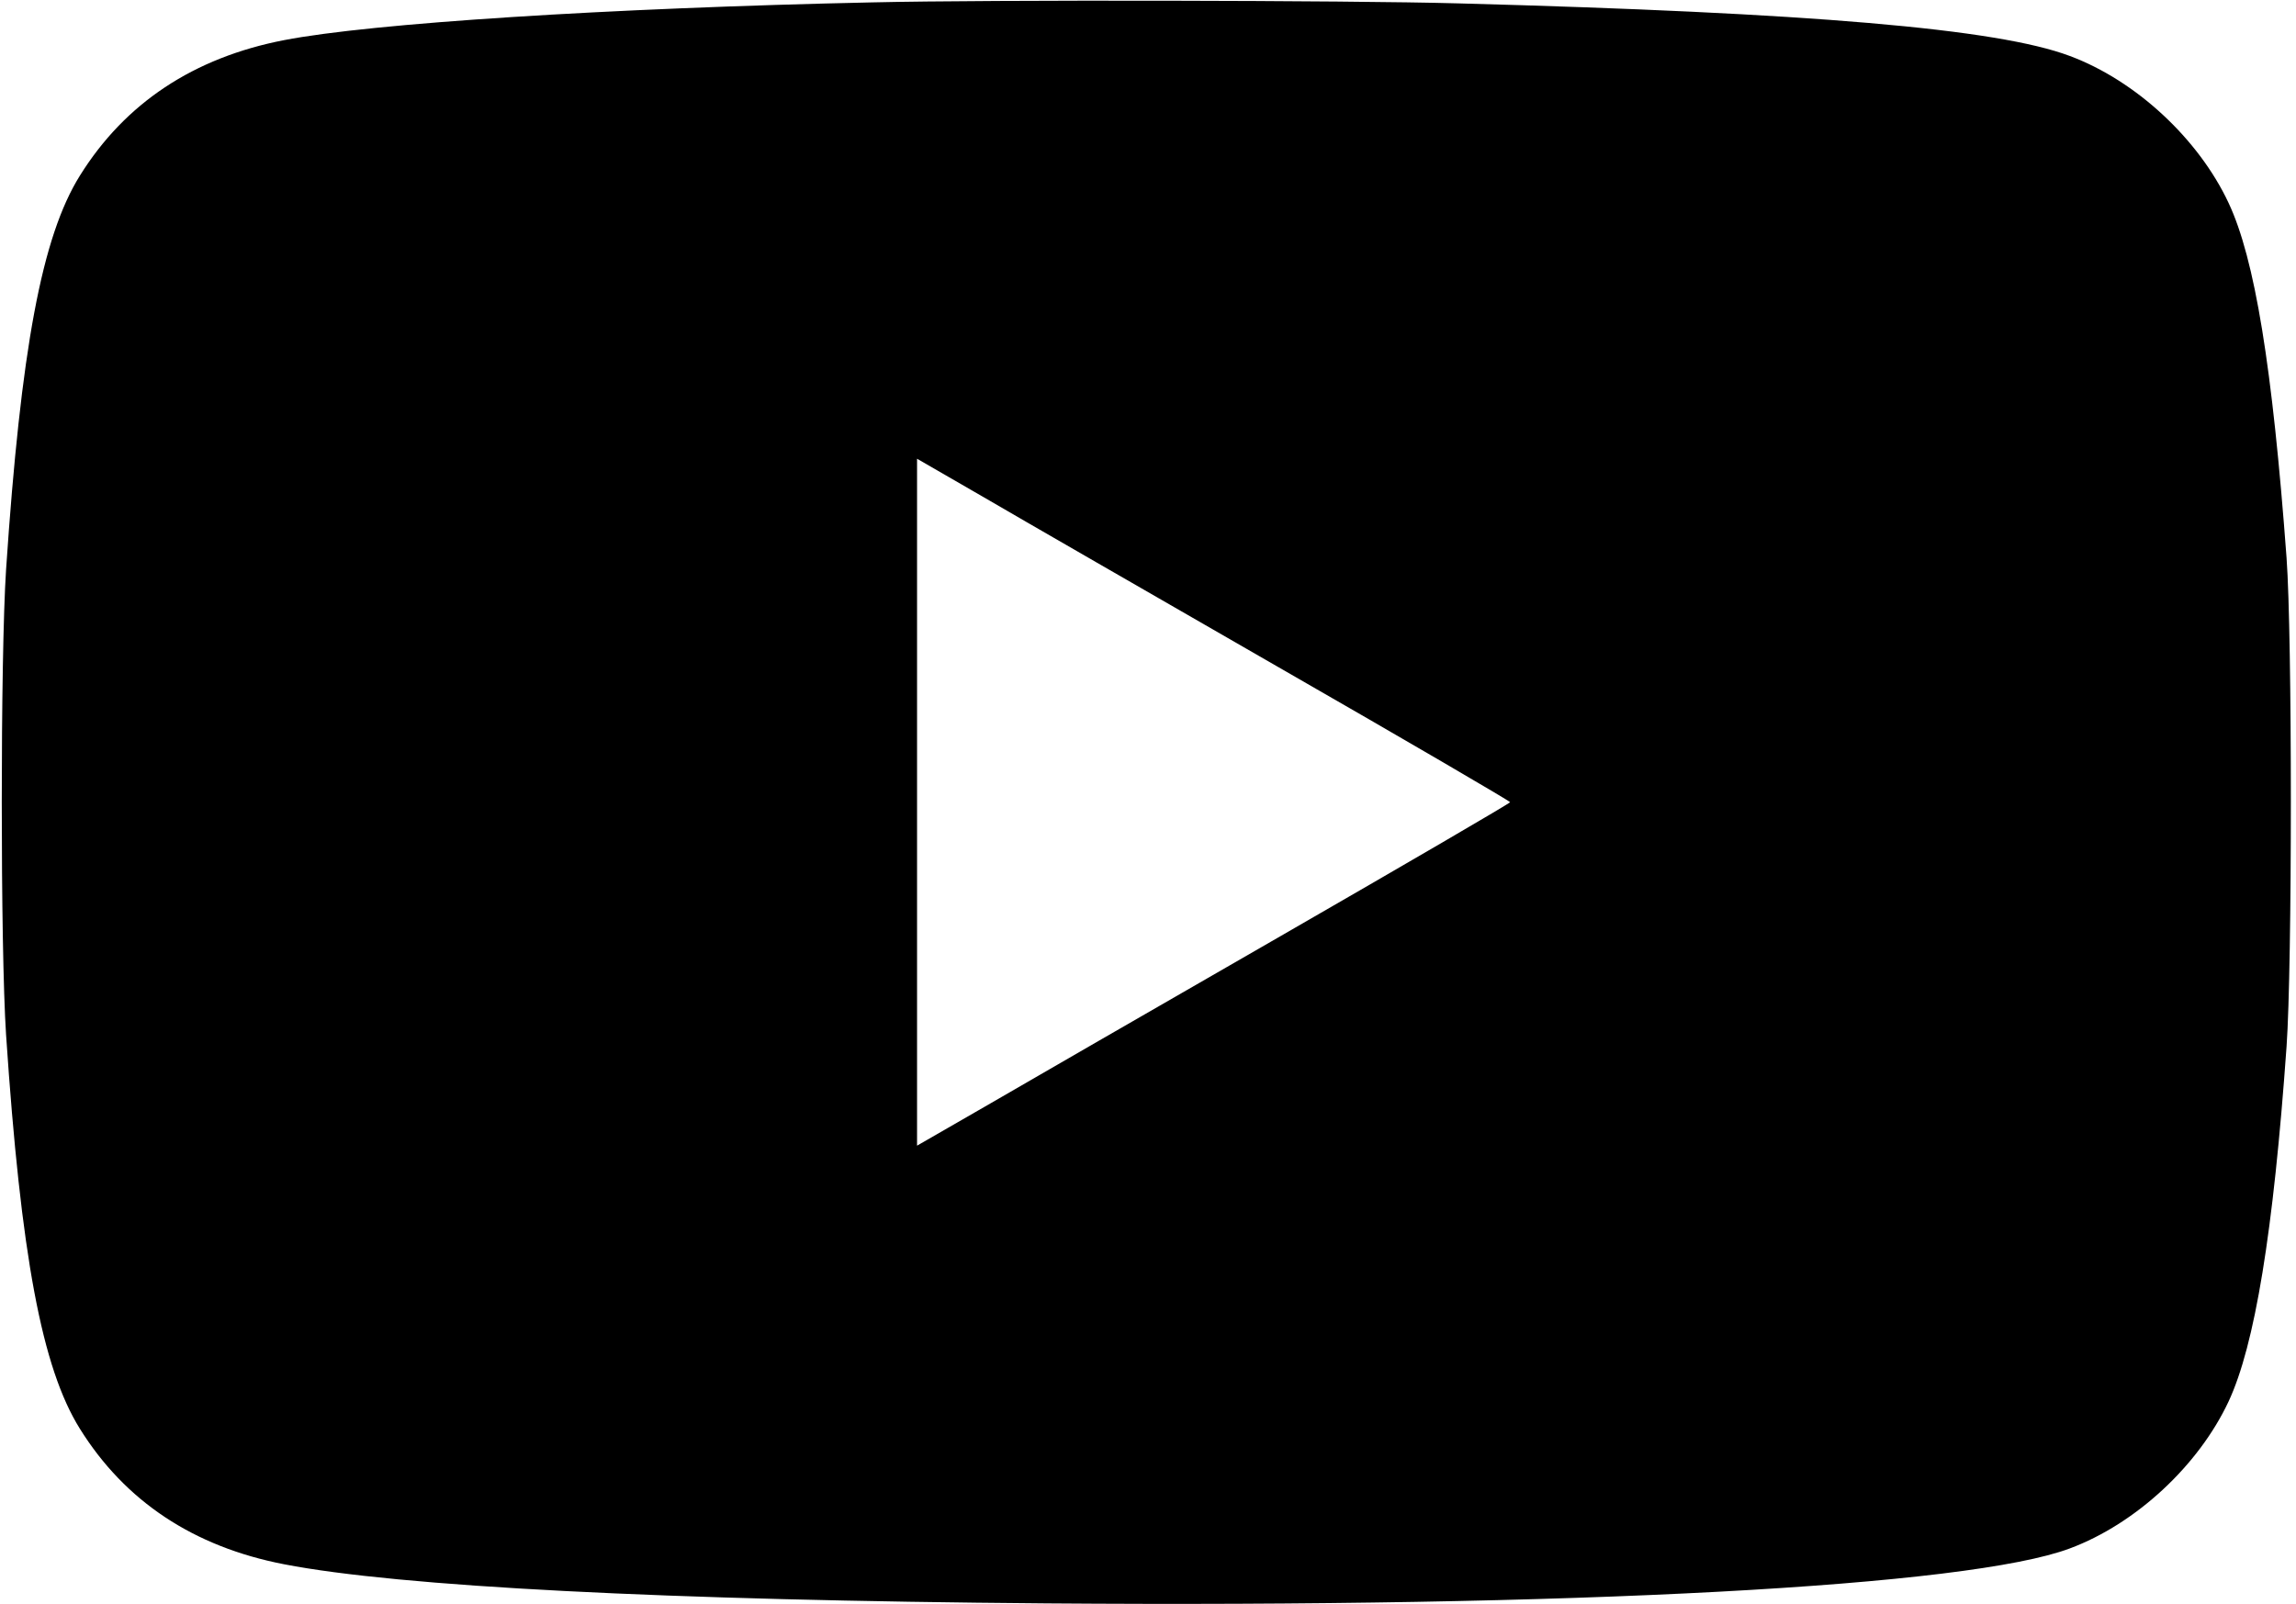 <?xml version="1.0" standalone="no"?>
<!DOCTYPE svg PUBLIC "-//W3C//DTD SVG 20010904//EN"
 "http://www.w3.org/TR/2001/REC-SVG-20010904/DTD/svg10.dtd">
<svg version="1.0" xmlns="http://www.w3.org/2000/svg"
 width="681pt" height="476pt" viewBox="0 0 681 476"
 preserveAspectRatio="xMidYMid meet">

<g transform="translate(0,476) scale(0.1,-0.1)"
fill="#000000" stroke="none">
<path d="M2590 4753 c-788 -17 -1489 -62 -1747 -112 -269 -52 -472 -187 -606
-402 -113 -181 -175 -514 -219 -1169 -17 -259 -17 -1121 0 -1380 44 -655 106
-988 219 -1169 134 -215 337 -350 606 -402 341 -66 1128 -107 2262 -116 1570
-12 2733 50 3034 163 196 73 382 246 471 436 78 167 133 503 172 1053 17 240
17 1219 0 1450 -42 567 -94 887 -172 1053 -89 190 -275 363 -471 436 -215 81
-770 128 -1814 156 -321 9 -1396 11 -1735 3z m1203 -1973 c378 -217 686 -397
686 -400 0 -3 -307 -182 -682 -398 -375 -216 -771 -444 -879 -507 l-198 -114
0 1019 0 1019 194 -112 c106 -62 502 -290 879 -507z"/>
</g>
</svg>
